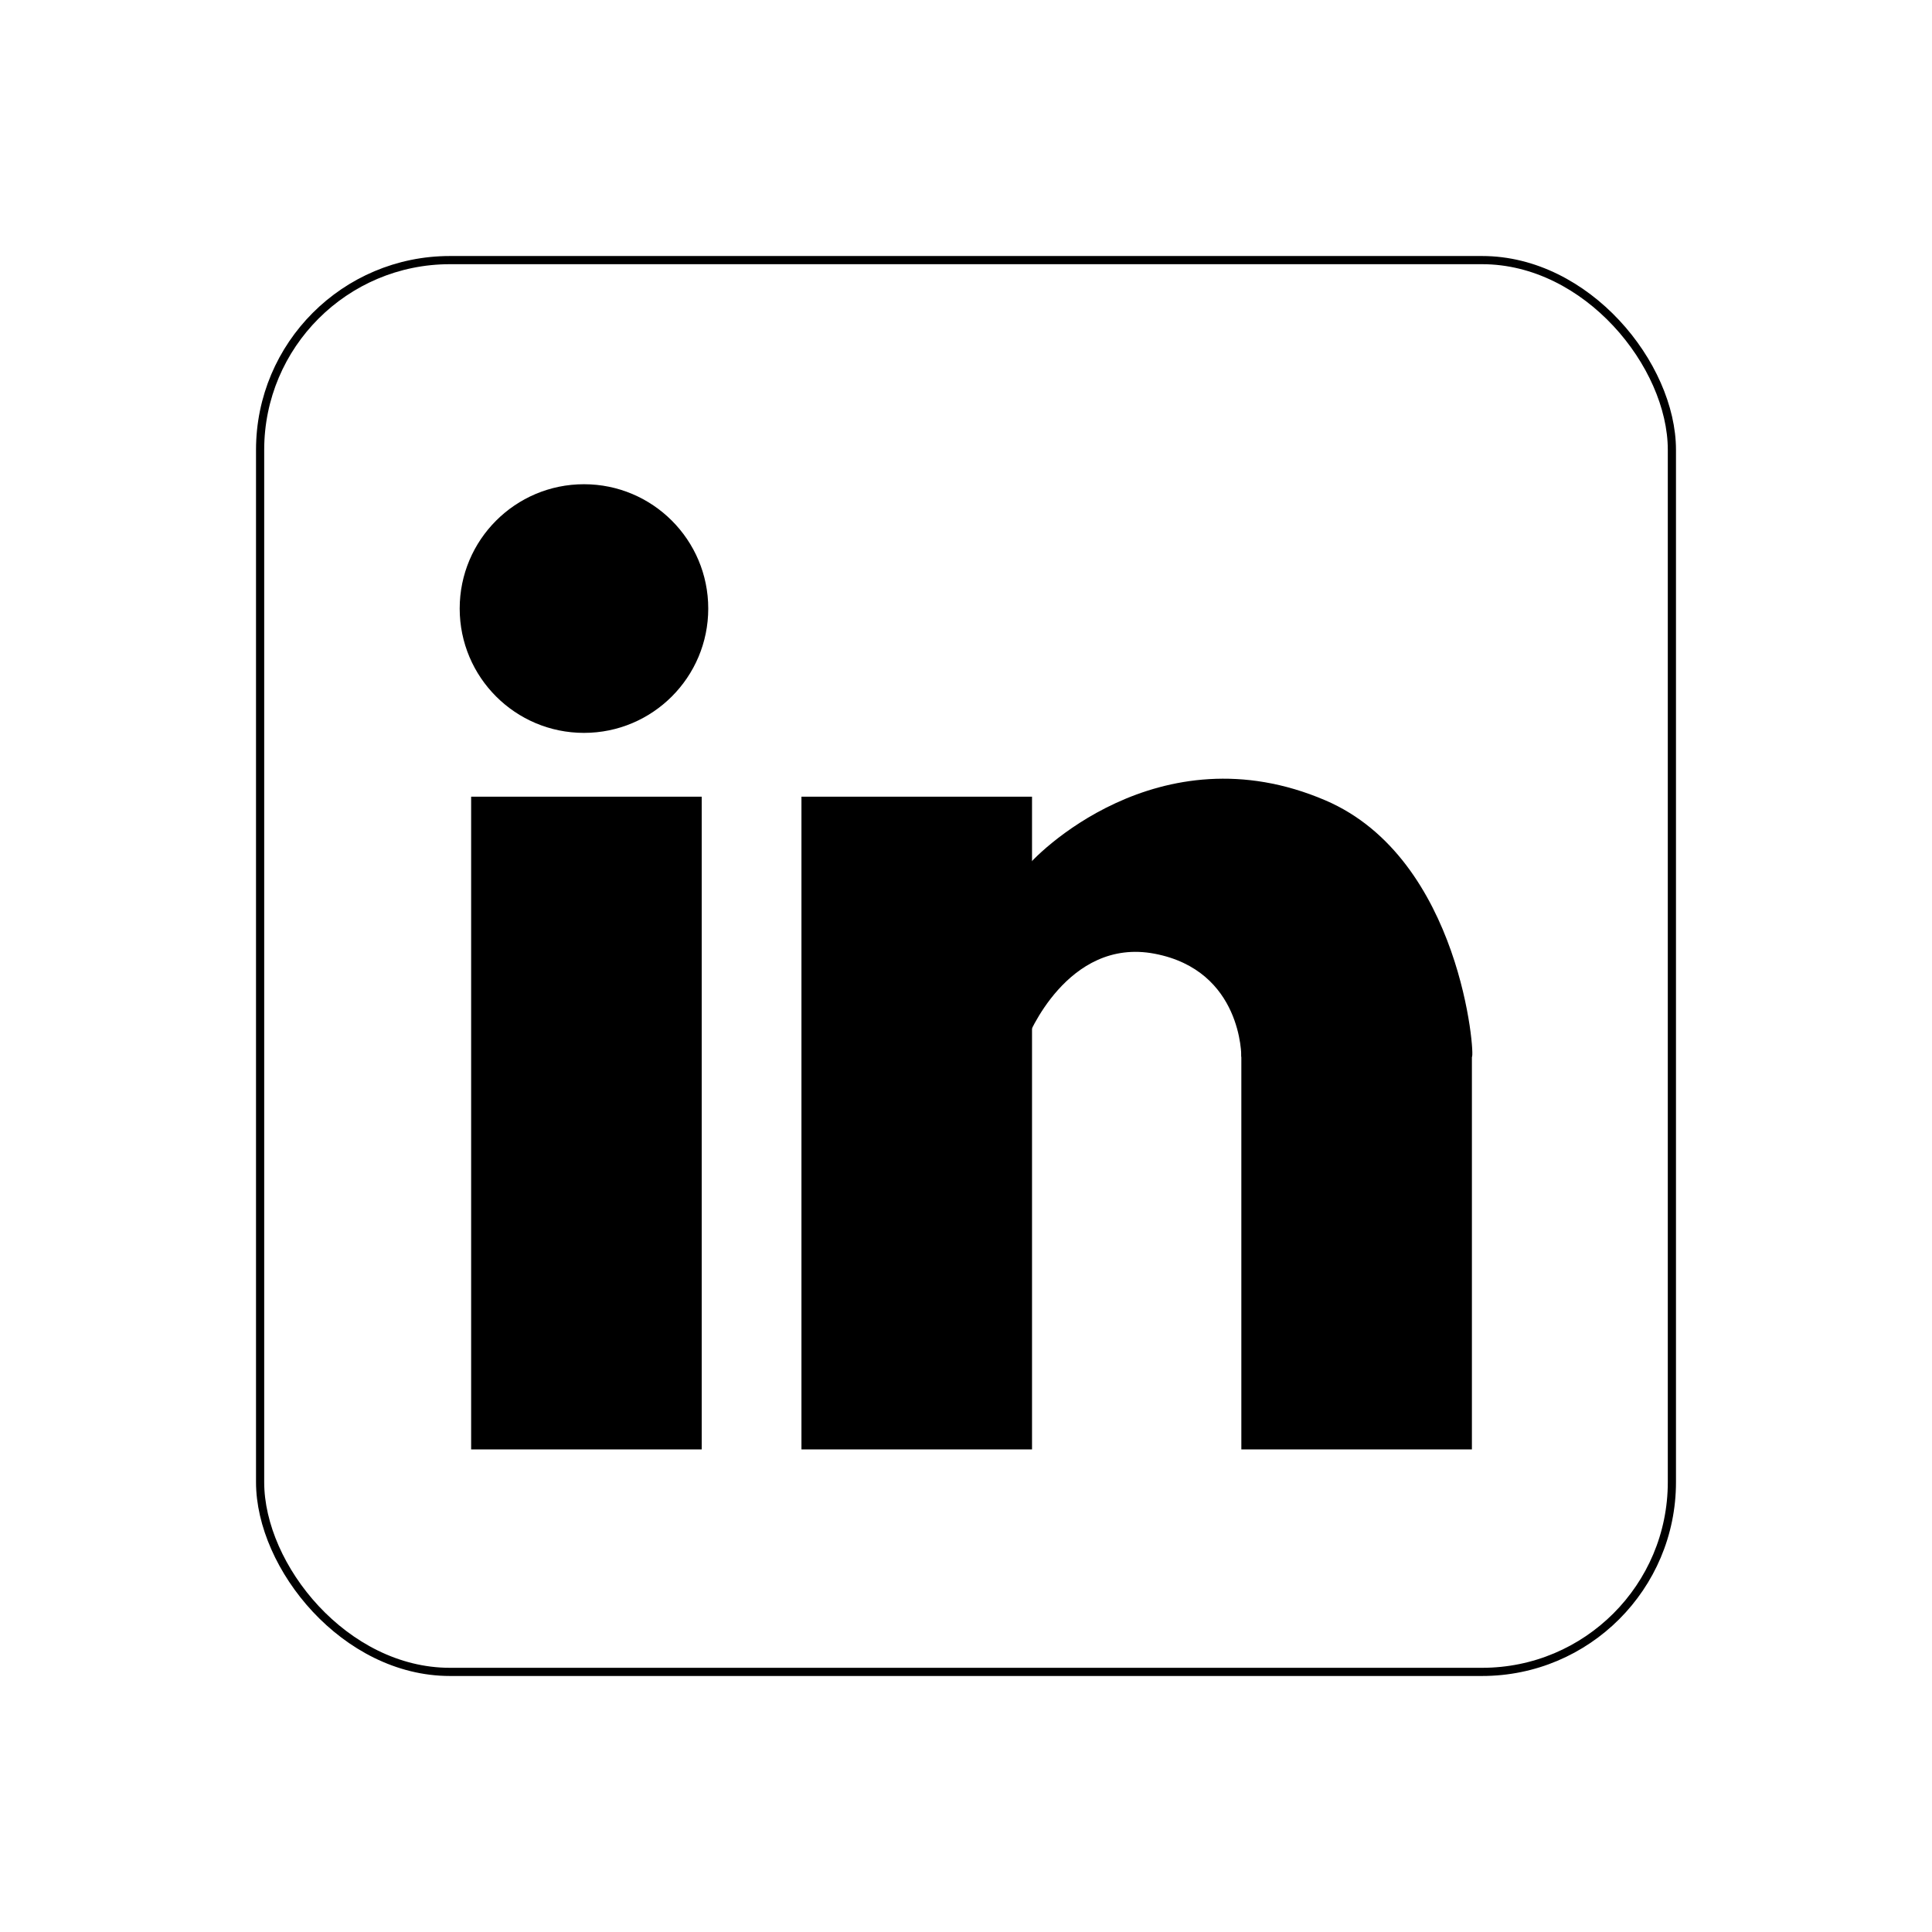 <?xml version="1.0" ?><svg height="1181" viewBox="0 0 1181 1181" width="1181" xmlns="http://www.w3.org/2000/svg"><defs><style>
      .cls-1 {
        fill-rule: evenodd;
      }

      .cls-2 {
        fill: none;
        stroke: #000;
        stroke-width: 5px;
      }
    </style></defs><ellipse cx="356.969" cy="372" rx="75.969" ry="76"/><path class="cls-1" d="M626.884,530.947L627.86,635s24.262-62.266,77.968-52c53.676,10.26,52.979,63,52.979,63H899.75c2.085,0.7-6.224-121.058-89.588-156.768C708.061,445.5,631.587,523.586,626.884,530.947Z"/><rect height="399" width="140.938" x="288" y="487"/><path class="cls-1" d="M489.916,487H630.86V886H489.916V487Z" data-name="Rectangle 1 copy" id="Rectangle_1_copy"/><rect data-name="Rectangle 1 copy 2" height="243" id="Rectangle_1_copy_2" width="140.937" x="758.813" y="643"/><rect class="cls-2" data-name="Rounded Rectangle 1" height="863" id="Rounded_Rectangle_1" rx="116" ry="116" width="863" x="159" y="159"/></svg>